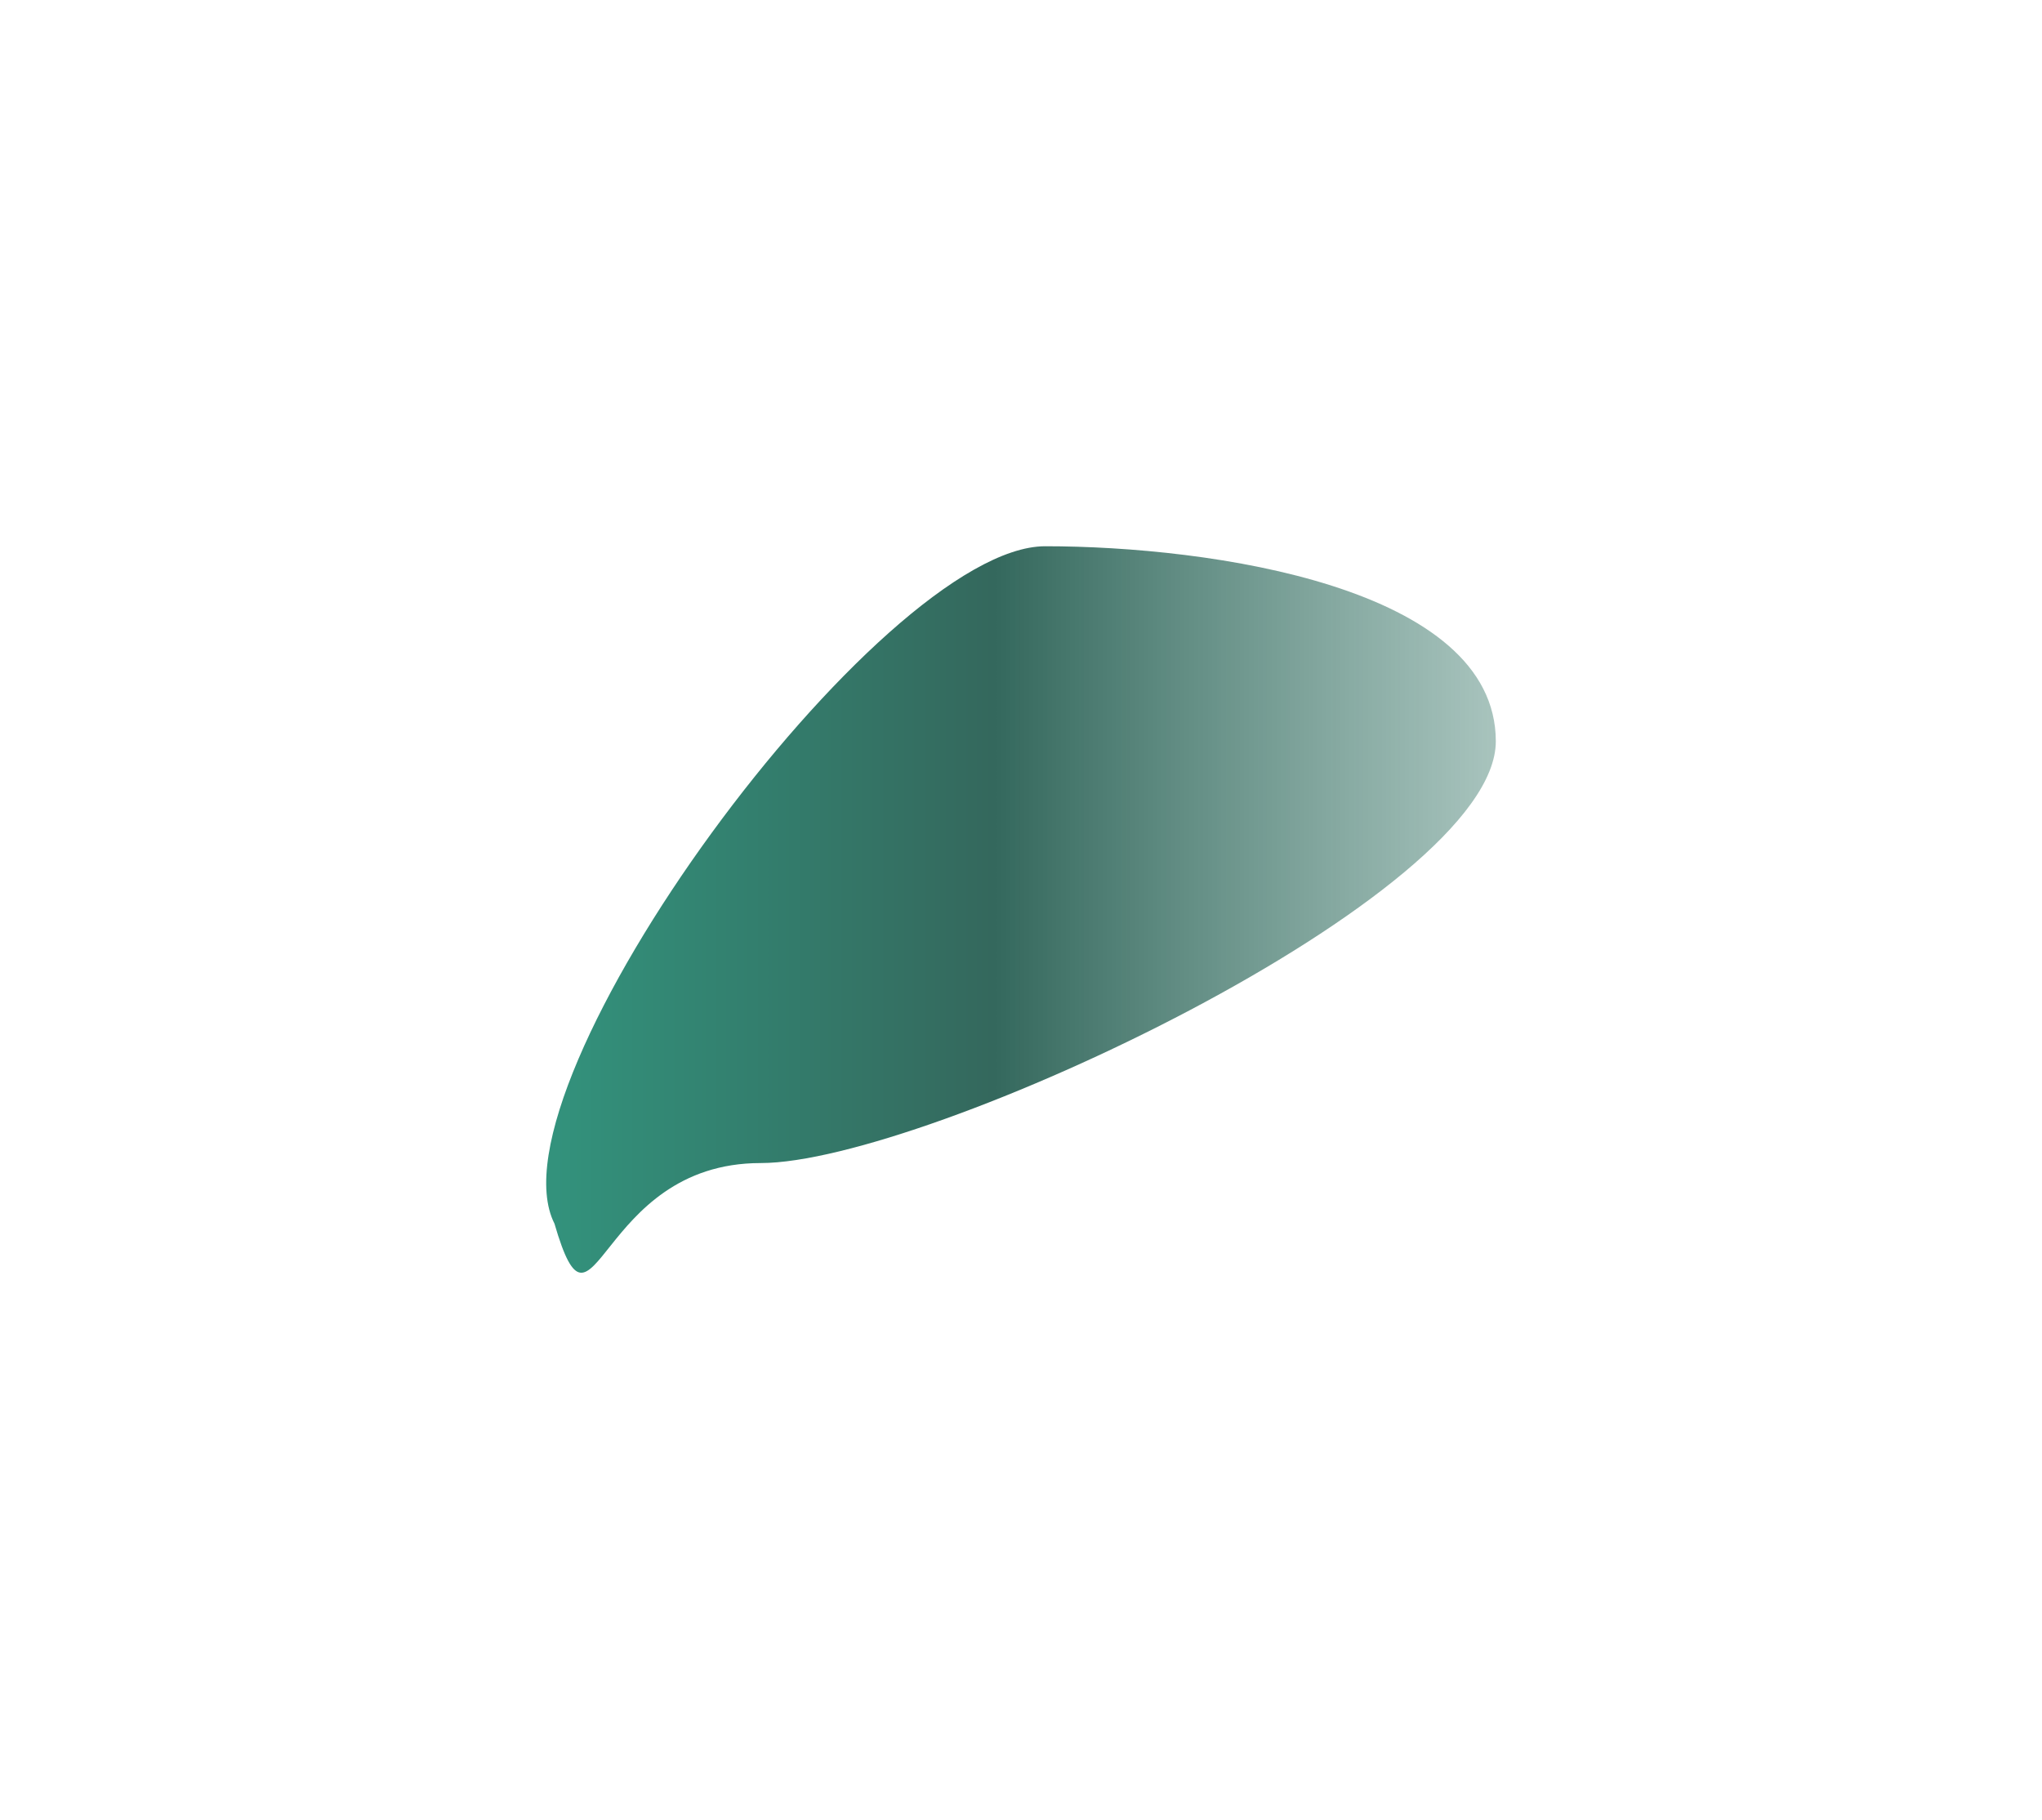 <svg width="1230" height="1096" viewBox="0 0 1230 1096" fill="none" xmlns="http://www.w3.org/2000/svg">
<g filter="url(#filter0_f_43_1148)">
<path d="M901 446.5C901 539.448 557.519 700.5 458.203 700.5C358.886 700.5 358.301 820.525 333.991 737C291.605 653.475 530.3 329 629.616 329C728.933 329 901 353.552 901 446.5Z" fill="url(#paint0_linear_43_1148)" fill-opacity="0.8"/>
</g>
<defs>
<filter id="filter0_f_43_1148" x="0.509" y="0.509" width="1228.98" height="1094.54" filterUnits="userSpaceOnUse" color-interpolation-filters="sRGB">
<feFlood flood-opacity="0" result="BackgroundImageFix"/>
<feBlend mode="normal" in="SourceGraphic" in2="BackgroundImageFix" result="shape"/>
<feGaussianBlur stdDeviation="164.245" result="effect1_foregroundBlur_43_1148"/>
</filter>
<linearGradient id="paint0_linear_43_1148" x1="293.281" y1="584.242" x2="948.136" y2="584.242" gradientUnits="userSpaceOnUse">
<stop offset="0.014" stop-color="#007D60"/>
<stop offset="0.467" stop-color="#014234"/>
<stop offset="1" stop-color="#1A6352" stop-opacity="0.38"/>
</linearGradient>
</defs>
</svg>
